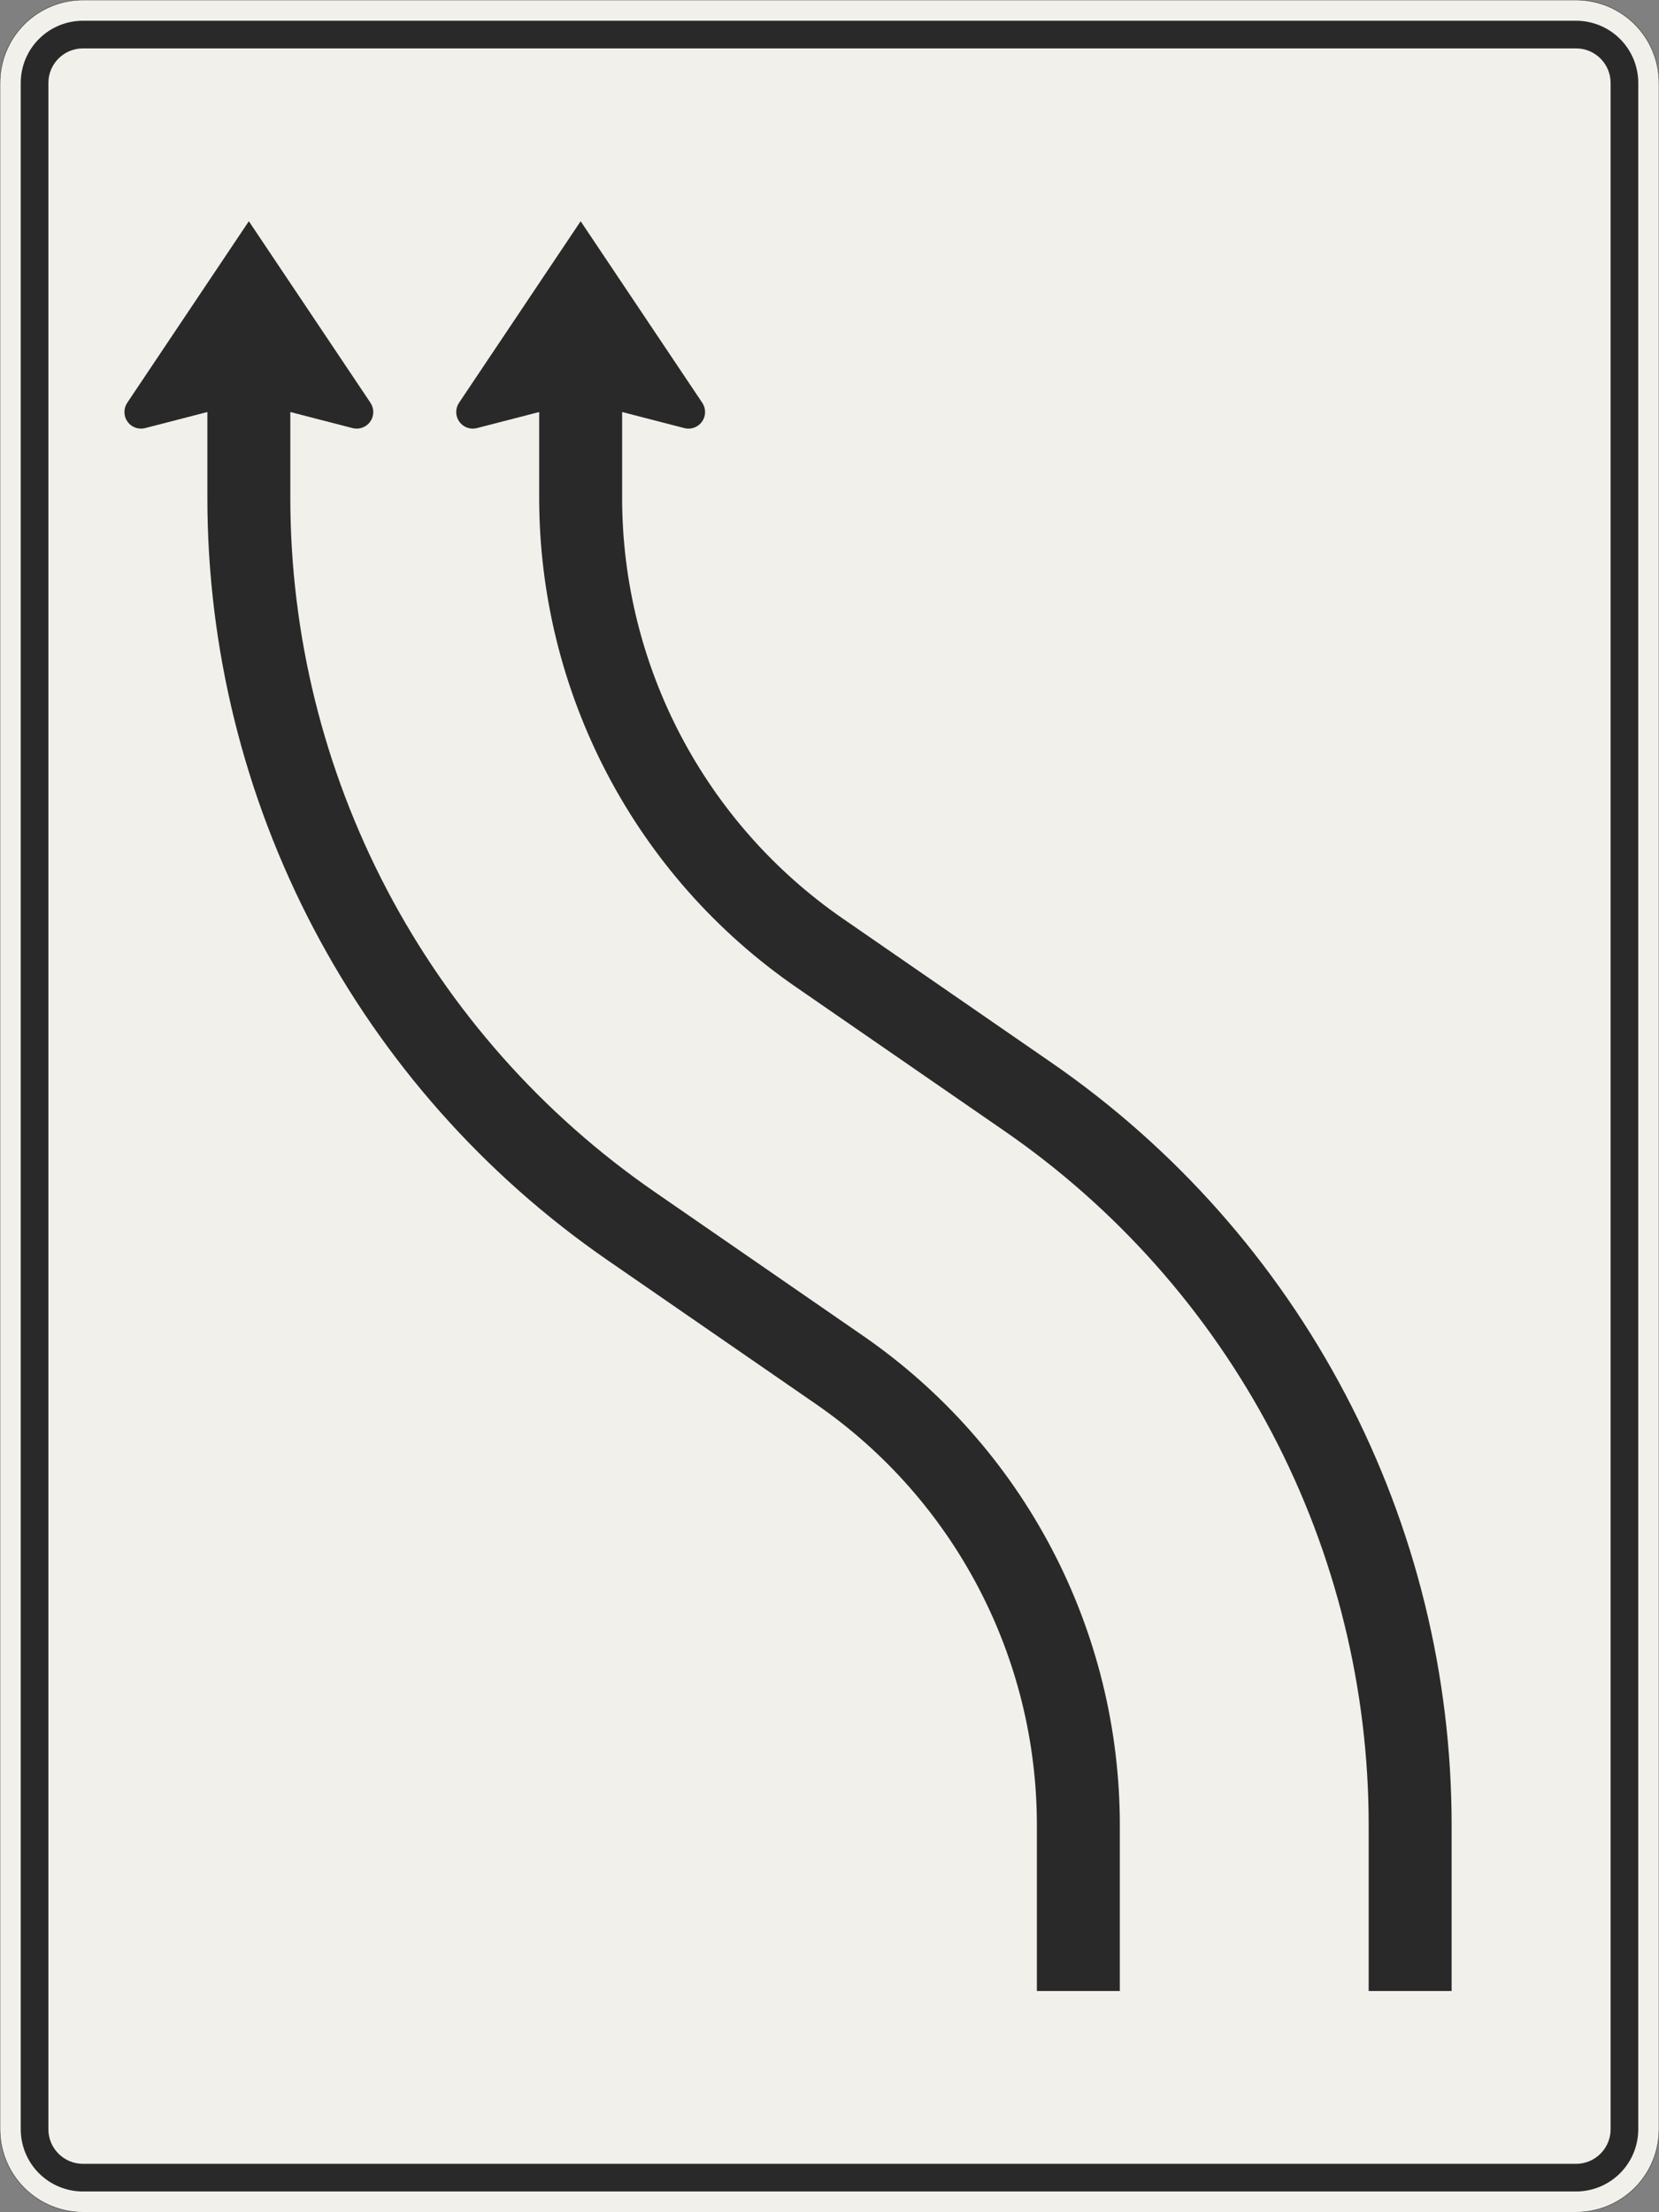 <?xml version="1.0" encoding="UTF-8"?>
<svg xmlns="http://www.w3.org/2000/svg" xmlns:xlink="http://www.w3.org/1999/xlink" width="1200mm" height="1600mm" viewBox="0 0 12000 16000" version="1.1">
<rect x="0" y="0" width="12000" height="16000" fill="#808080" stroke="none"/>
<g id="surface831">
<path style="fill-rule:evenodd;fill:rgb(94.51%,94.118%,91.765%);fill-opacity:1;stroke-width:0.3;stroke-linecap:butt;stroke-linejoin:miter;stroke:rgb(16.471%,16.078%,16.471%);stroke-opacity:1;stroke-miterlimit:3;" d="M -540 -800 C -555.913 -800 -571.174 -793.679 -582.427 -782.427 C -593.679 -771.174 -600 -755.913 -600 -740 L -600 740 C -600 755.913 -593.679 771.174 -582.427 782.427 C -571.174 793.679 -555.913 800 -540 800 L 540 800 C 555.913 800 571.174 793.679 582.427 782.427 C 593.679 771.174 600 755.913 600 740 L 600 -740 C 600 -755.913 593.679 -771.174 582.427 -782.427 C 571.174 -793.679 555.913 -800 540 -800 L -540 -800 " transform="matrix(10,0,0,-10,6000,8000)"/>
<path style=" stroke:none;fill-rule:evenodd;fill:rgb(16.471%,16.078%,16.471%);fill-opacity:1;" d="M 600 15850 C 480.652 15850 366.191 15802.59 281.801 15718.199 C 197.41 15633.809 150 15519.348 150 15400 L 150 600 C 150 480.652 197.41 366.191 281.801 281.801 C 366.191 197.41 480.652 150 600 150 L 11400 150 C 11519.348 150 11633.809 197.41 11718.199 281.801 C 11802.59 366.191 11850 480.652 11850 600 L 11850 15400 C 11850 15519.348 11802.59 15633.809 11718.199 15718.199 C 11633.809 15802.59 11519.348 15850 11400 15850 L 600 15850 M 600 15650 C 461.93 15650 350 15538.07 350 15400 L 350 600 C 350 461.93 461.93 350 600 350 L 11400 350 C 11538.07 350 11650 461.93 11650 600 L 11650 15400 C 11650 15538.07 11538.07 15650 11400 15650 L 600 15650 "/>
<path style=" stroke:none;fill-rule:evenodd;fill:rgb(16.471%,16.078%,16.471%);fill-opacity:1;" d="M 1500 2980 L 1050 3096.191 C 1040.199 3098.719 1030.121 3100 1020 3100 C 953.727 3100 900 3046.273 900 2980 C 900 2956.227 907.062 2932.988 920.289 2913.234 L 1800 1600 L 2679.711 2913.234 C 2692.938 2932.988 2700 2956.227 2700 2980 C 2700 3046.273 2646.273 3100 2580 3100 C 2569.879 3100 2559.801 3098.719 2550 3096.191 L 2100 2980 L 2100 3600 C 2100 4587.492 2339.738 5560.223 2798.617 6434.621 C 3257.496 7309.016 3921.797 8058.938 4734.449 8619.957 L 6242.93 9661.344 C 6815.781 10056.812 7284.059 10585.445 7607.531 11201.824 C 7931.004 11818.203 8100 12503.898 8100 13200 L 8100 14400 L 7500 14400 L 7500 13200 C 7500 11984.137 6902.645 10845.871 5902.055 10155.109 L 4393.574 9113.723 C 3500.992 8497.523 2771.348 7673.84 2267.336 6713.434 C 1763.32 5753.031 1500 4684.621 1500 3600 L 1500 2980 "/>
<path style=" stroke:none;fill-rule:evenodd;fill:rgb(16.471%,16.078%,16.471%);fill-opacity:1;" d="M 3900 2980 L 3450 3096.191 C 3440.199 3098.719 3430.121 3100 3420 3100 C 3353.727 3100 3300 3046.273 3300 2980 C 3300 2956.227 3307.062 2932.988 3320.289 2913.234 L 4200 1600 L 5079.711 2913.234 C 5092.938 2932.988 5100 2956.227 5100 2980 C 5100 3046.273 5046.273 3100 4980 3100 C 4969.879 3100 4959.801 3098.719 4950 3096.191 L 4500 2980 L 4500 3600 C 4500 4815.863 5097.355 5954.129 6097.945 6644.891 L 7606.426 7686.277 C 8499.008 8302.477 9228.652 9126.16 9732.664 10086.566 C 10236.68 11046.969 10500 12115.379 10500 13200 L 10500 14400 L 9900 14400 L 9900 13200 C 9900 12212.508 9660.262 11239.777 9201.383 10365.379 C 8742.504 9490.984 8078.203 8741.062 7265.551 8180.043 L 5757.07 7138.656 C 5184.219 6743.188 4715.941 6214.555 4392.469 5598.176 C 4068.996 4981.797 3900 4296.102 3900 3600 L 3900 2980 "/>
</g>
</svg>
